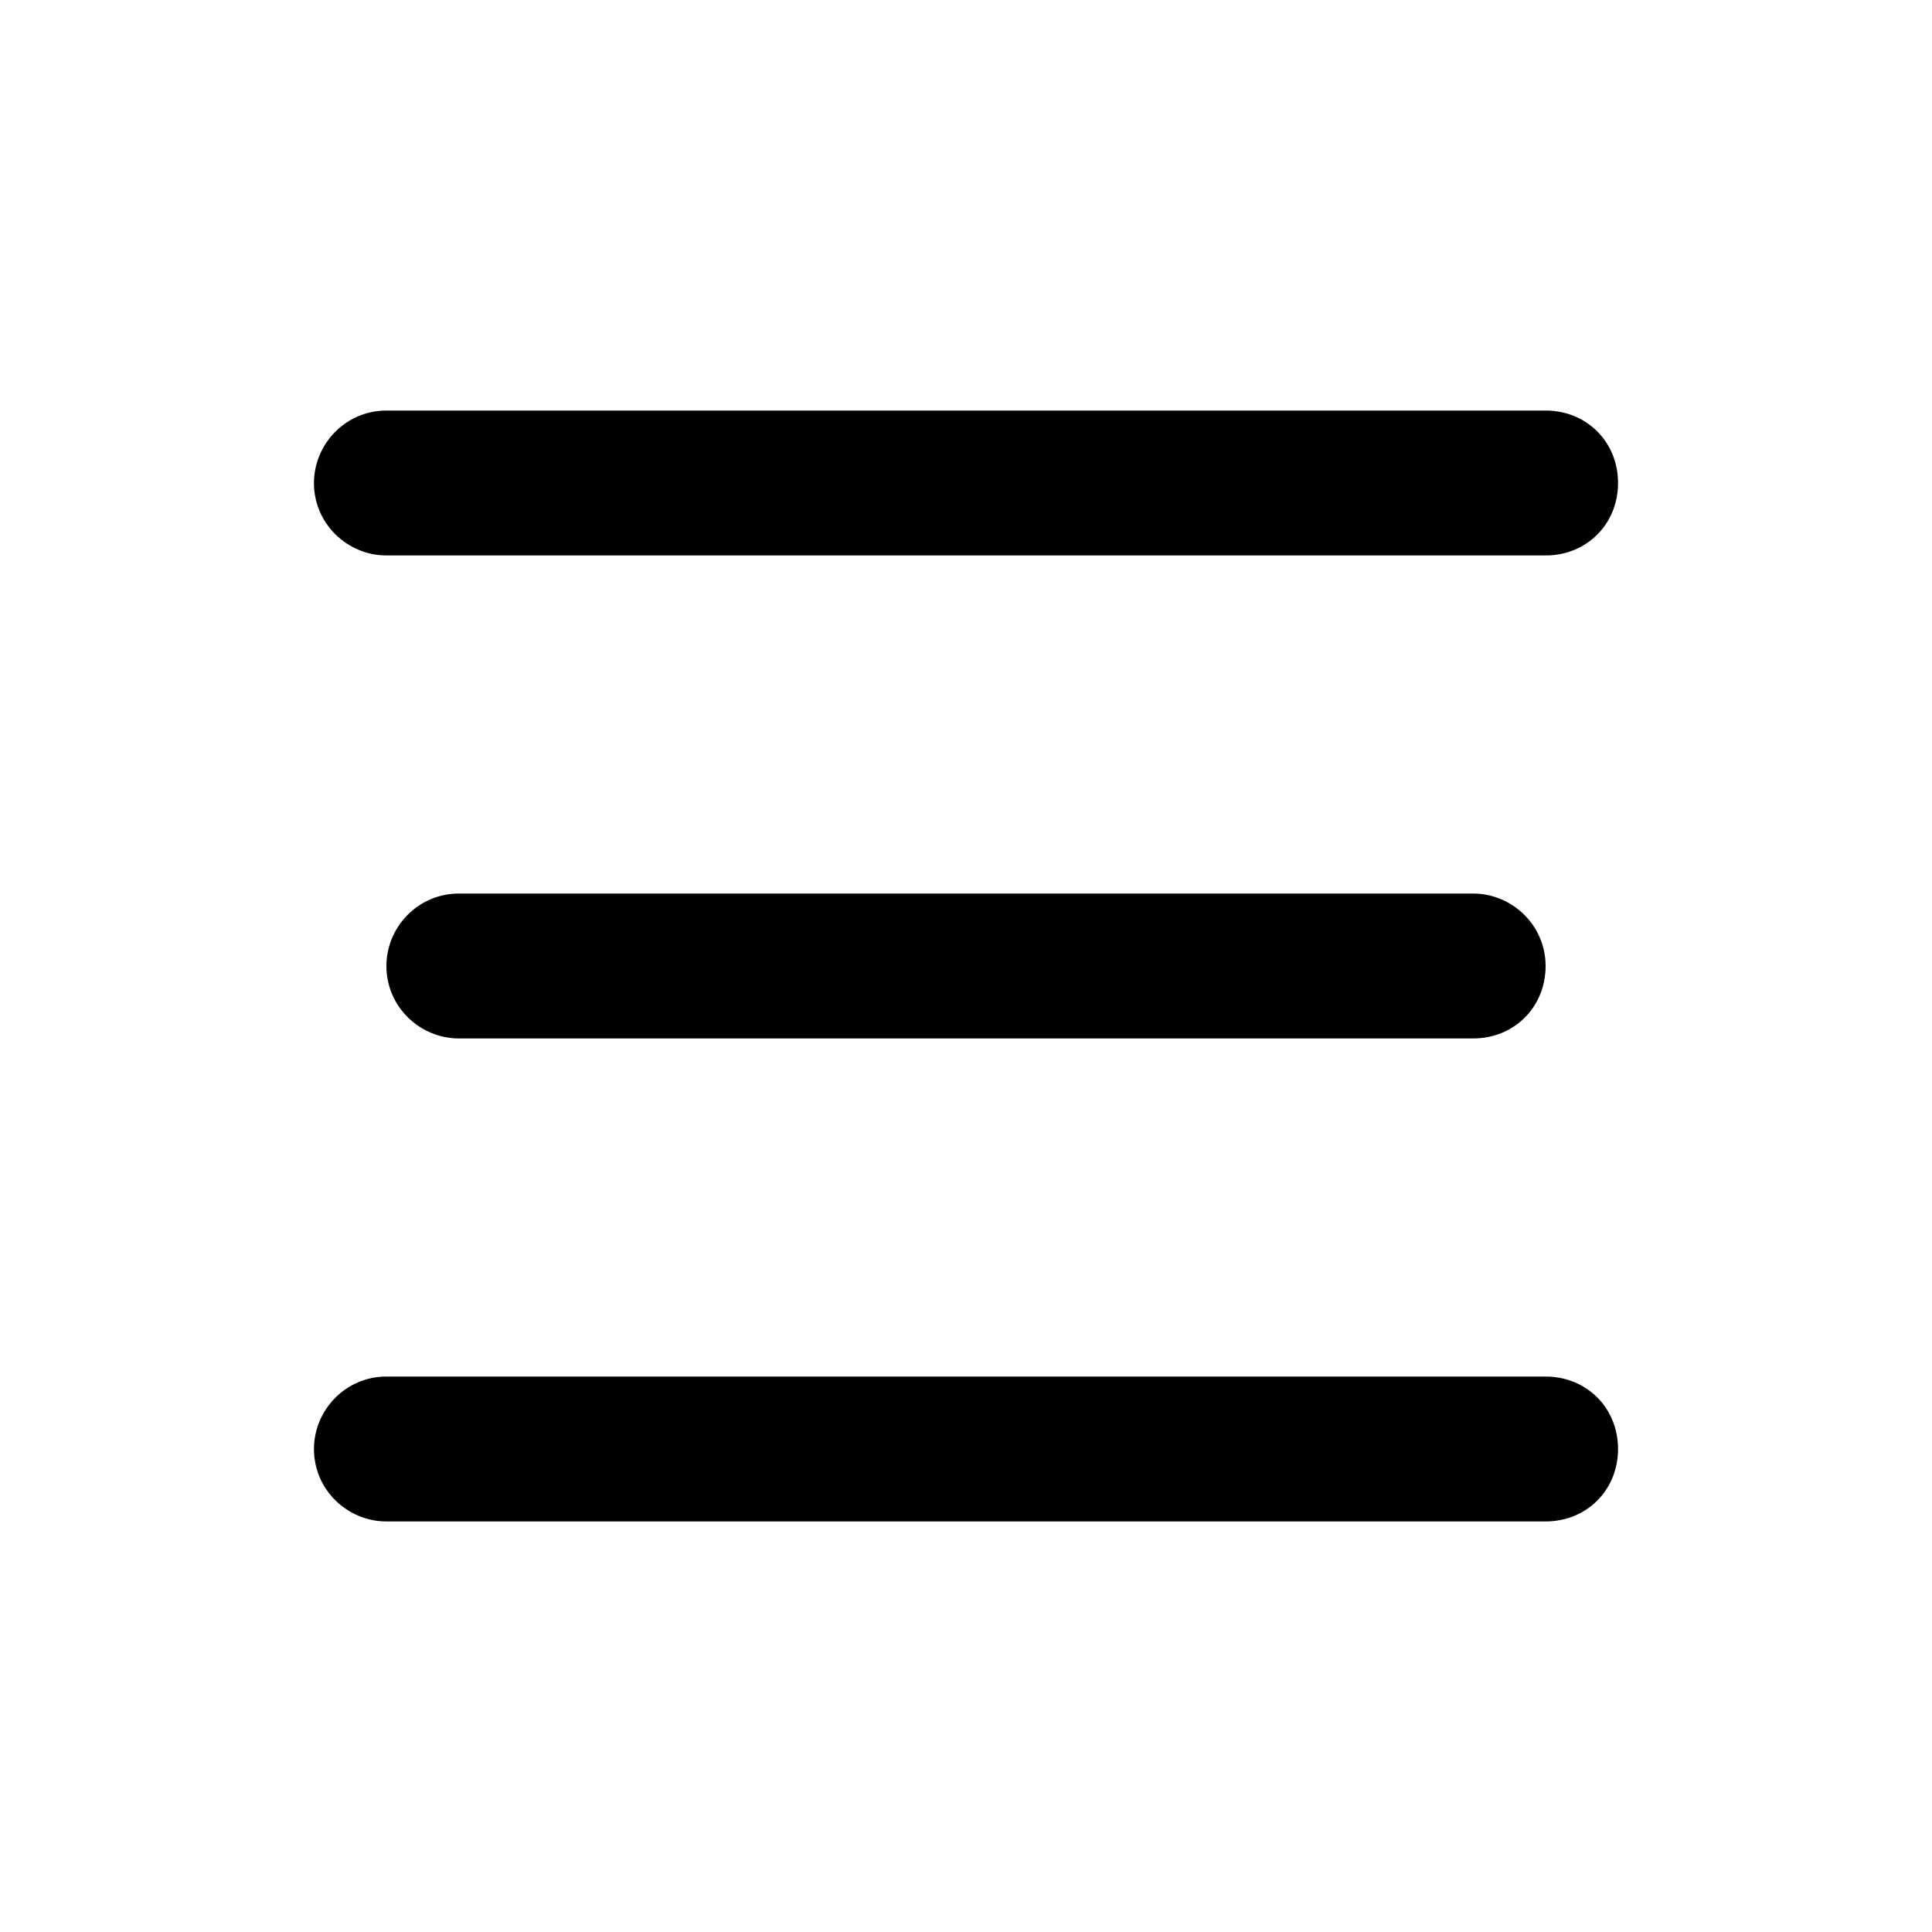 <?xml version="1.0" encoding="utf-8"?>
<!-- Generator: Adobe Illustrator 24.0.1, SVG Export Plug-In . SVG Version: 6.00 Build 0)  -->
<svg version="1.1" id="Calque_1" xmlns="http://www.w3.org/2000/svg" xmlns:xlink="http://www.w3.org/1999/xlink" x="0px" y="0px"
	 viewBox="0 0 80 80" style="enable-background:new 0 0 80 80;" xml:space="preserve">
<g>
	<path d="M64,23H16c-1.6,0-3-1.3-3-3v0c0-1.6,1.3-3,3-3h48c1.7,0,3,1.3,3,3v0C67,21.7,65.7,23,64,23z"/>
</g>
<g>
	<path d="M61,43H19c-1.6,0-3-1.3-3-3v0c0-1.6,1.3-3,3-3h42c1.6,0,3,1.3,3,3v0C64,41.7,62.7,43,61,43z"/>
</g>
<g>
	<path d="M64,63H16c-1.6,0-3-1.3-3-3v0c0-1.6,1.3-3,3-3h48c1.7,0,3,1.3,3,3v0C67,61.7,65.7,63,64,63z"/>
</g>
</svg>
